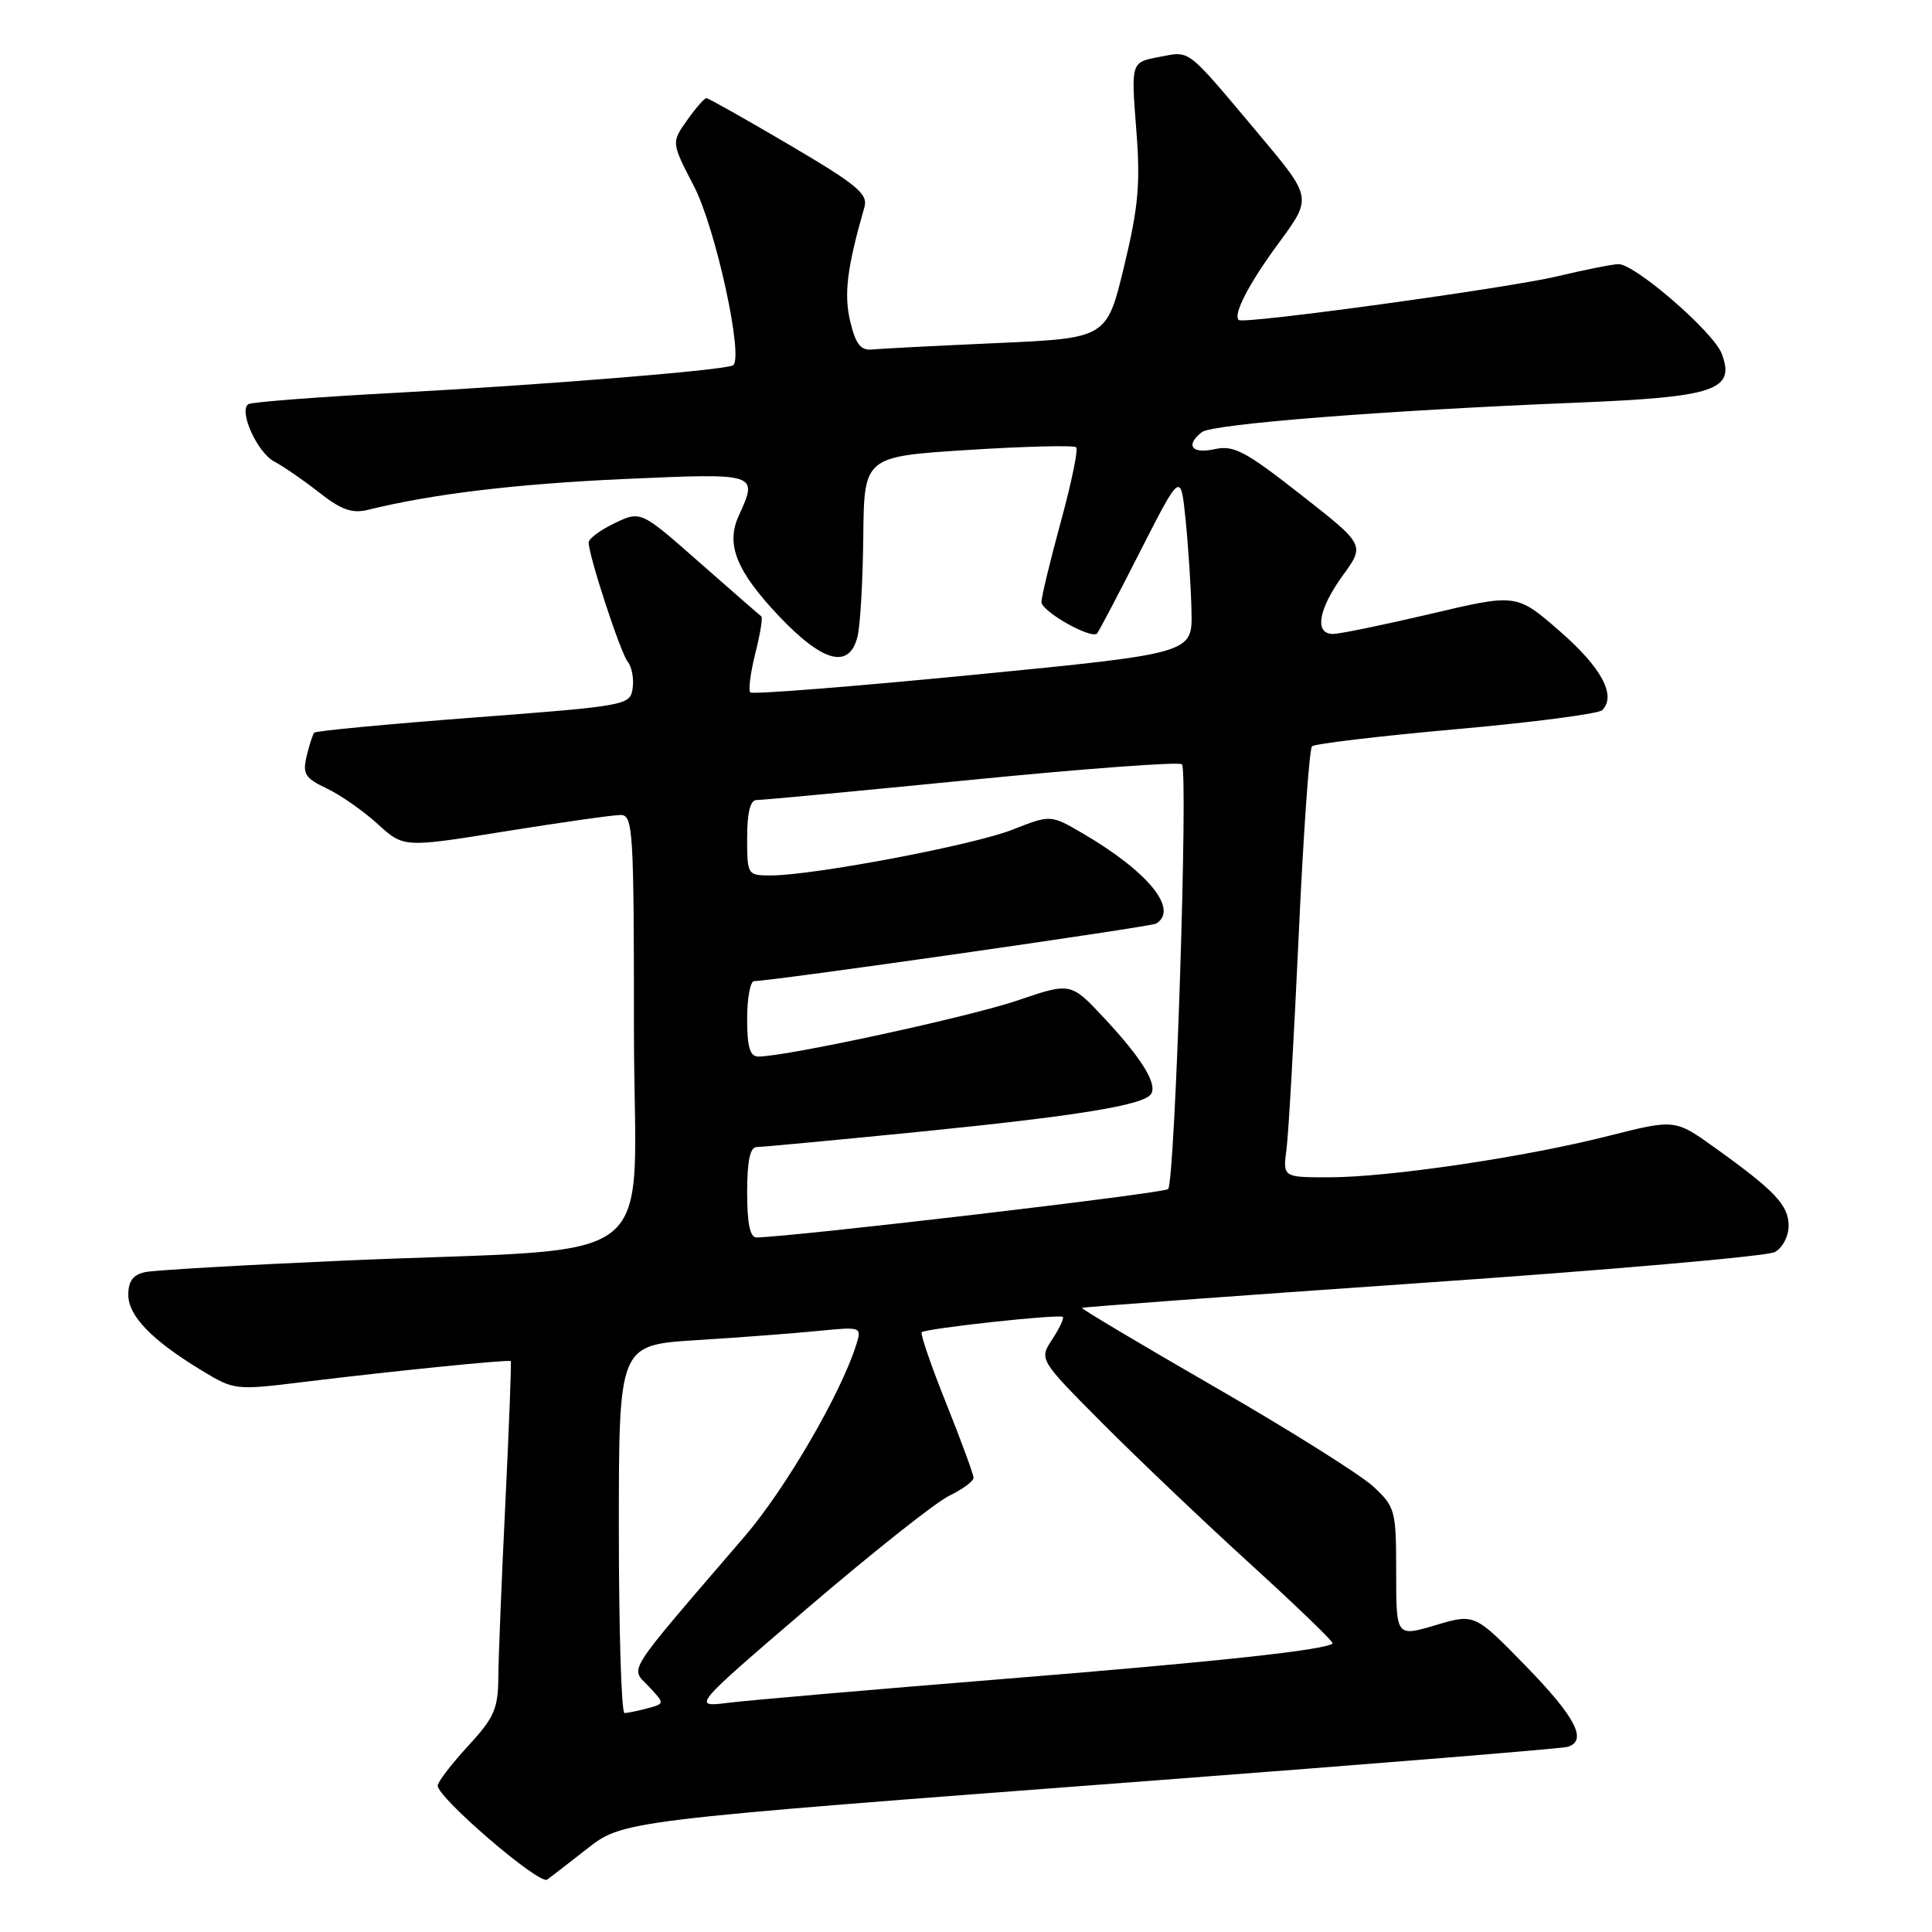 <?xml version="1.0" encoding="UTF-8" standalone="no"?>
<!DOCTYPE svg PUBLIC "-//W3C//DTD SVG 1.1//EN" "http://www.w3.org/Graphics/SVG/1.1/DTD/svg11.dtd" >
<svg xmlns="http://www.w3.org/2000/svg" xmlns:xlink="http://www.w3.org/1999/xlink" version="1.1" viewBox="0 0 256 256">
 <g >
 <path fill="currentColor"
d=" M 77.56 245.15 C 82.61 241.20 81.52 241.33 152.50 235.96 C 182.20 233.71 207.06 231.69 207.75 231.46 C 210.38 230.62 208.76 227.52 202.20 220.78 C 195.40 213.80 195.40 213.80 190.20 215.35 C 185.00 216.89 185.00 216.89 185.00 208.35 C 185.00 200.13 184.88 199.69 181.98 196.98 C 180.32 195.44 170.91 189.52 161.06 183.84 C 151.21 178.16 143.25 173.42 143.36 173.30 C 143.48 173.19 163.77 171.70 188.46 169.99 C 213.14 168.29 234.16 166.45 235.17 165.91 C 236.19 165.36 237.00 163.83 237.00 162.43 C 237.00 159.69 235.20 157.79 227.22 152.07 C 221.94 148.29 221.94 148.29 213.11 150.52 C 202.01 153.34 184.01 156.00 176.06 156.00 C 169.98 156.00 169.98 156.00 170.47 152.25 C 170.74 150.19 171.46 137.47 172.08 124.00 C 172.70 110.53 173.49 99.22 173.85 98.89 C 174.21 98.55 182.81 97.53 192.96 96.62 C 203.11 95.72 211.82 94.58 212.30 94.10 C 214.21 92.19 212.22 88.47 206.73 83.68 C 200.96 78.65 200.96 78.65 189.61 81.33 C 183.36 82.80 177.52 84.00 176.63 84.00 C 174.13 84.00 174.68 80.74 177.93 76.25 C 180.87 72.20 180.87 72.20 172.36 65.54 C 164.98 59.75 163.47 58.96 160.93 59.52 C 157.90 60.18 157.03 59.01 159.25 57.26 C 160.62 56.18 183.38 54.39 208.83 53.36 C 227.30 52.61 229.98 51.71 228.13 46.85 C 227.05 44.00 216.67 35.00 214.47 35.00 C 213.73 35.00 210.06 35.73 206.31 36.62 C 199.85 38.17 164.88 42.97 164.16 42.41 C 163.31 41.76 165.47 37.58 169.49 32.13 C 173.86 26.19 173.86 26.19 166.85 17.84 C 157.02 6.14 157.81 6.76 153.58 7.55 C 149.87 8.25 149.87 8.25 150.55 17.01 C 151.13 24.33 150.86 27.34 148.95 35.29 C 146.65 44.81 146.65 44.81 132.08 45.46 C 124.06 45.82 116.62 46.20 115.55 46.31 C 114.05 46.46 113.38 45.60 112.66 42.60 C 111.80 38.98 112.23 35.50 114.54 27.45 C 115.04 25.70 113.59 24.49 104.60 19.20 C 98.80 15.79 93.85 13.00 93.60 13.00 C 93.34 13.00 92.19 14.32 91.04 15.94 C 88.95 18.88 88.95 18.88 91.96 24.69 C 94.84 30.24 98.60 47.53 97.12 48.41 C 96.05 49.05 72.29 50.98 52.61 52.04 C 42.23 52.59 33.37 53.27 32.92 53.55 C 31.57 54.39 34.08 59.98 36.36 61.17 C 37.53 61.78 40.20 63.62 42.28 65.25 C 45.23 67.57 46.66 68.07 48.78 67.55 C 57.29 65.45 68.35 64.12 82.75 63.47 C 100.50 62.68 100.48 62.67 97.87 68.38 C 96.16 72.14 97.58 75.68 103.19 81.61 C 109.04 87.79 112.53 88.71 113.62 84.37 C 113.99 82.92 114.33 76.96 114.39 71.12 C 114.50 60.50 114.50 60.50 128.29 59.62 C 135.87 59.14 142.32 58.98 142.60 59.27 C 142.89 59.56 141.97 64.00 140.56 69.15 C 139.16 74.29 138.00 79.07 138.00 79.77 C 138.00 81.02 144.61 84.75 145.37 83.93 C 145.59 83.69 148.18 78.78 151.11 73.00 C 156.46 62.50 156.46 62.50 157.11 69.00 C 157.47 72.58 157.82 77.99 157.88 81.04 C 158.00 86.58 158.00 86.58 128.96 89.42 C 112.99 90.98 99.70 92.03 99.42 91.75 C 99.14 91.47 99.44 89.15 100.08 86.58 C 100.73 84.02 101.09 81.81 100.88 81.67 C 100.67 81.52 96.99 78.32 92.70 74.54 C 84.91 67.67 84.91 67.67 81.45 69.32 C 79.55 70.23 78.00 71.38 78.00 71.88 C 78.00 73.63 82.22 86.51 83.18 87.69 C 83.72 88.35 84.01 89.93 83.83 91.19 C 83.51 93.46 83.12 93.53 62.75 95.08 C 51.34 95.95 41.84 96.85 41.64 97.08 C 41.44 97.31 40.99 98.71 40.63 100.20 C 40.07 102.55 40.42 103.11 43.29 104.47 C 45.11 105.33 48.14 107.45 50.04 109.18 C 53.49 112.33 53.49 112.33 66.99 110.15 C 74.42 108.96 81.29 107.98 82.25 107.99 C 83.88 108.00 84.00 110.02 84.00 136.41 C 84.00 169.08 88.96 165.13 45.50 167.04 C 32.30 167.62 20.49 168.30 19.25 168.56 C 17.63 168.90 17.00 169.75 17.00 171.57 C 17.00 174.38 20.15 177.62 26.80 181.64 C 31.04 184.21 31.22 184.23 40.30 183.11 C 51.93 181.68 67.44 180.12 67.68 180.35 C 67.78 180.45 67.46 188.85 66.97 199.01 C 66.47 209.18 66.05 219.65 66.03 222.27 C 66.00 226.43 65.48 227.61 62.00 231.38 C 59.80 233.77 58.00 236.12 58.00 236.61 C 58.00 238.23 71.48 249.80 72.50 249.06 C 73.05 248.66 75.33 246.90 77.56 245.15 Z  M 82.00 202.61 C 82.00 178.22 82.00 178.22 92.25 177.58 C 97.89 177.23 105.13 176.68 108.35 176.36 C 114.15 175.79 114.20 175.80 113.47 178.14 C 111.45 184.62 104.09 197.28 98.63 203.63 C 82.54 222.36 83.51 220.85 85.94 223.44 C 88.10 225.74 88.10 225.74 85.80 226.36 C 84.54 226.70 83.16 226.98 82.75 226.99 C 82.34 226.99 82.00 216.02 82.00 202.61 Z  M 107.07 213.02 C 115.56 205.75 123.96 199.09 125.75 198.21 C 127.54 197.34 129.00 196.27 129.00 195.82 C 129.00 195.38 127.37 190.94 125.38 185.96 C 123.38 180.98 121.93 176.74 122.13 176.53 C 122.65 176.02 140.41 174.09 140.83 174.50 C 141.01 174.68 140.38 176.02 139.42 177.48 C 137.68 180.14 137.68 180.14 146.09 188.60 C 150.72 193.25 159.54 201.65 165.69 207.25 C 171.85 212.86 176.75 217.59 176.58 217.76 C 175.70 218.63 161.41 220.18 133.00 222.47 C 115.67 223.87 99.28 225.29 96.57 225.62 C 91.65 226.24 91.65 226.24 107.07 213.02 Z  M 99.00 158.00 C 99.00 153.87 99.39 152.00 100.25 151.99 C 100.94 151.99 110.50 151.09 121.50 150.00 C 142.72 147.88 151.61 146.44 152.53 144.95 C 153.37 143.60 151.26 140.20 146.30 134.89 C 141.88 130.16 141.88 130.16 134.78 132.58 C 128.35 134.76 104.16 140.00 100.49 140.00 C 99.37 140.00 99.00 138.77 99.00 135.00 C 99.00 132.25 99.42 130.00 99.93 130.00 C 102.27 130.00 152.50 122.81 153.20 122.38 C 156.22 120.51 152.16 115.52 143.52 110.46 C 139.22 107.94 139.22 107.94 134.15 109.94 C 128.95 111.99 107.76 116.00 102.14 116.00 C 99.04 116.00 99.00 115.94 99.00 111.00 C 99.00 107.66 99.42 106.00 100.25 106.01 C 100.94 106.02 113.76 104.81 128.73 103.33 C 143.71 101.85 156.26 100.92 156.61 101.27 C 157.47 102.14 155.70 156.64 154.78 157.56 C 154.21 158.12 105.56 163.84 100.25 163.97 C 99.39 163.99 99.00 162.15 99.00 158.00 Z "/>
</g>
</svg>